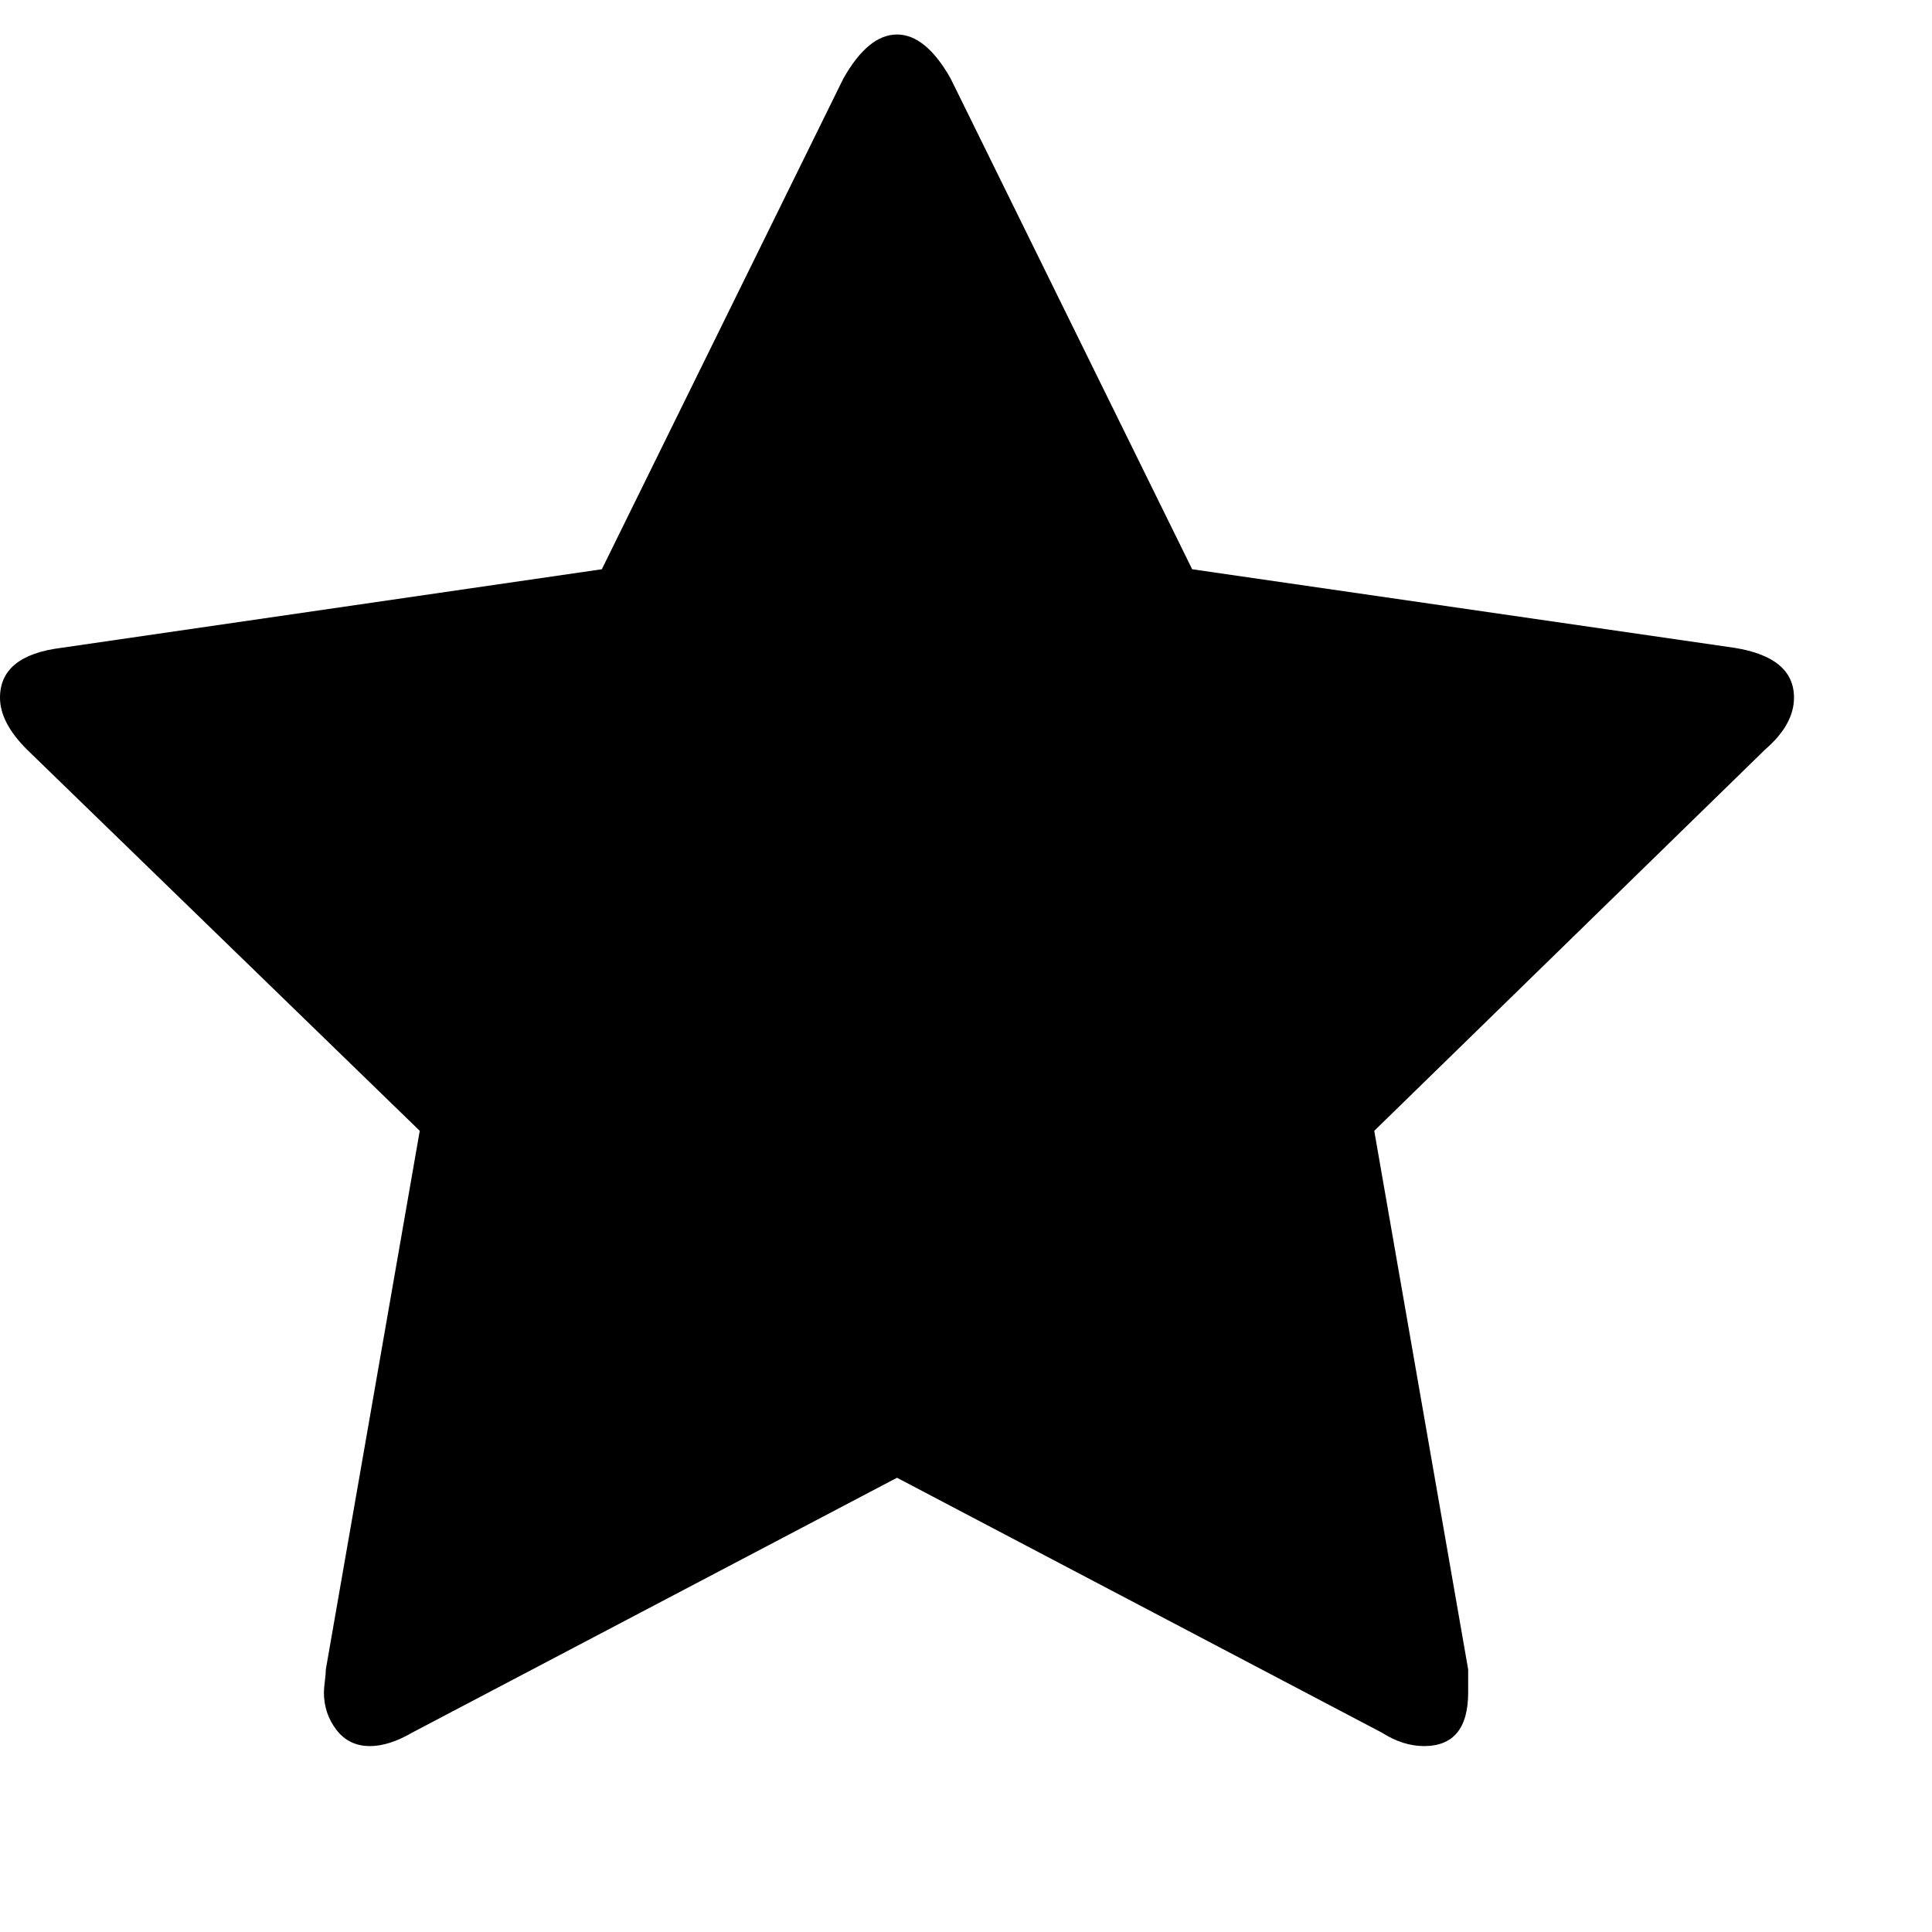 <svg xmlns="http://www.w3.org/2000/svg" viewBox="0 0 1008 1008"><path fill="currentColor" d="M936 364q0 14-15 27L717 590l49 281v12q0 28-23 28-11 0-22-7L468 771 215 904q-12 7-22 7-11 0-17.5-8.5T169 883q0-2 .5-6t.5-6l49-281L14 391Q0 377 0 364q0-22 32-26l282-41L440 41q13-23 28-23t28 23l126 256 283 41q31 5 31 26z"/></svg>
